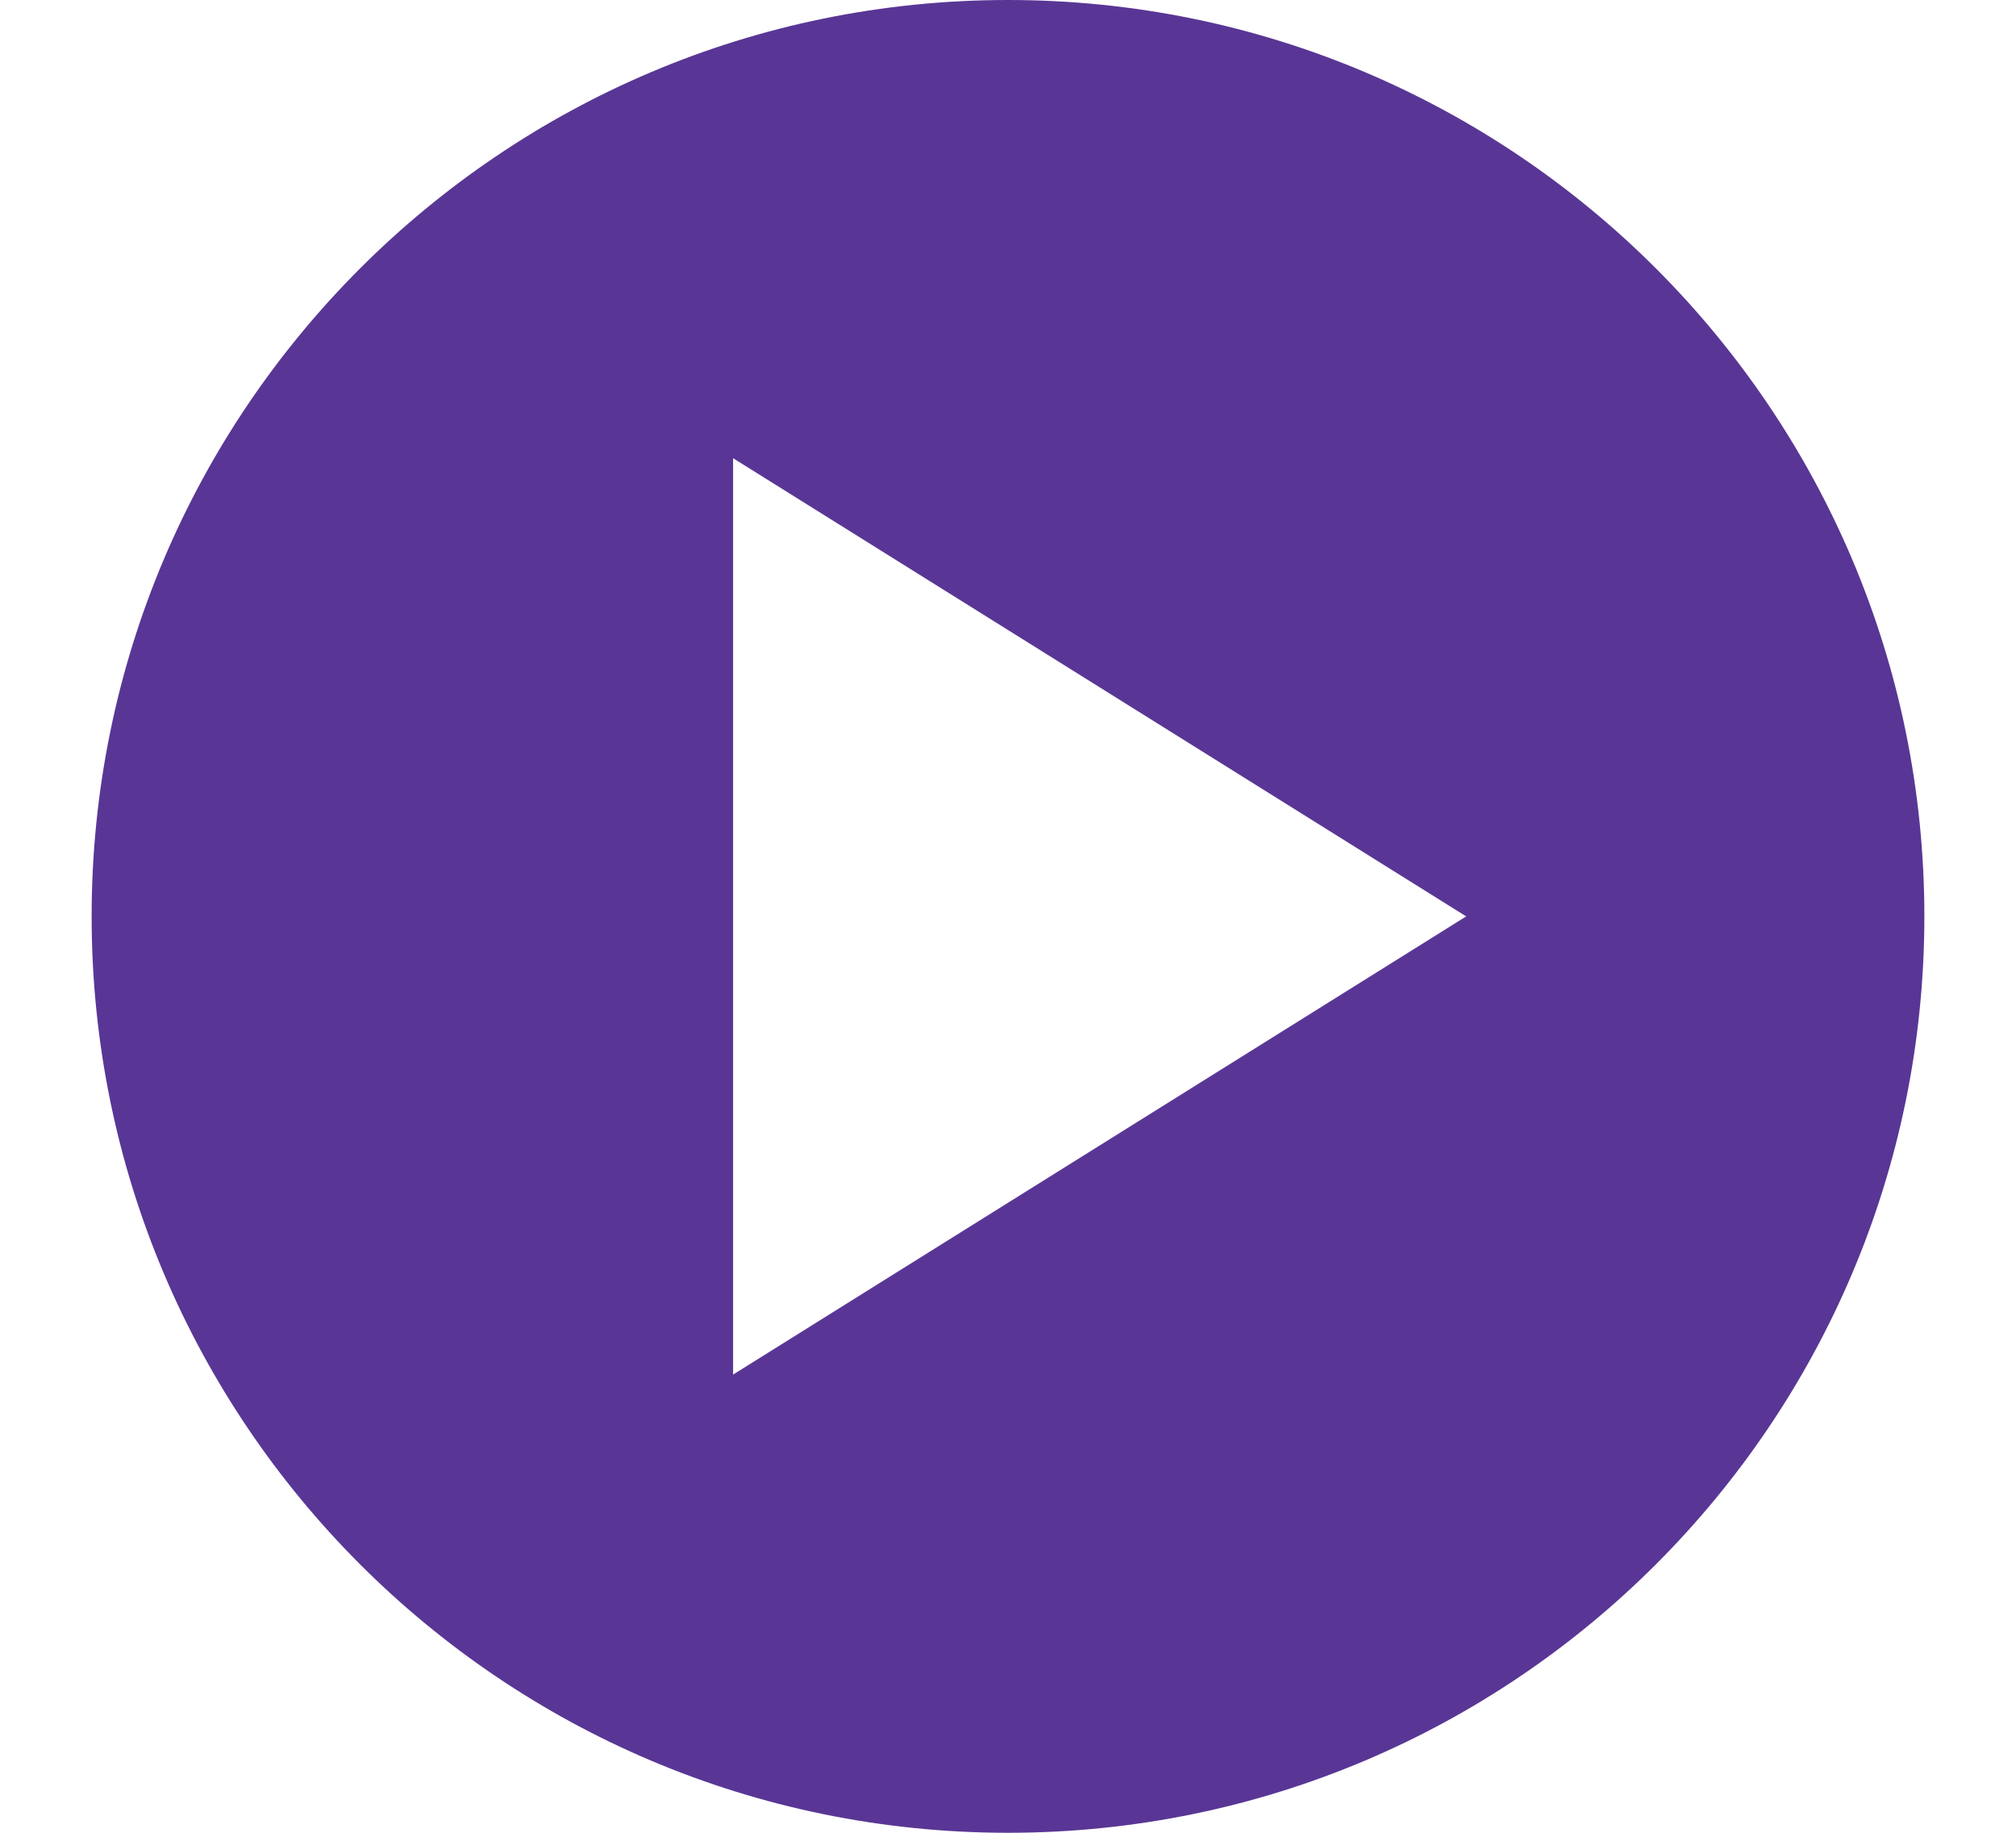 <svg width="11" height="10" viewBox="0 0 11 10" fill="none" xmlns="http://www.w3.org/2000/svg">
<g id="Status">
<g id="live">
<path fill-rule="evenodd" clip-rule="evenodd" d="M5.5 0C2.739 0 0.5 2.239 0.5 5C0.5 7.761 2.739 10 5.5 10C8.261 10 10.5 7.761 10.5 5C10.5 2.239 8.261 0 5.5 0ZM8 5L4 2.5V7.5L8 5Z" fill="#593695"/>
</g>
</g>
</svg>
